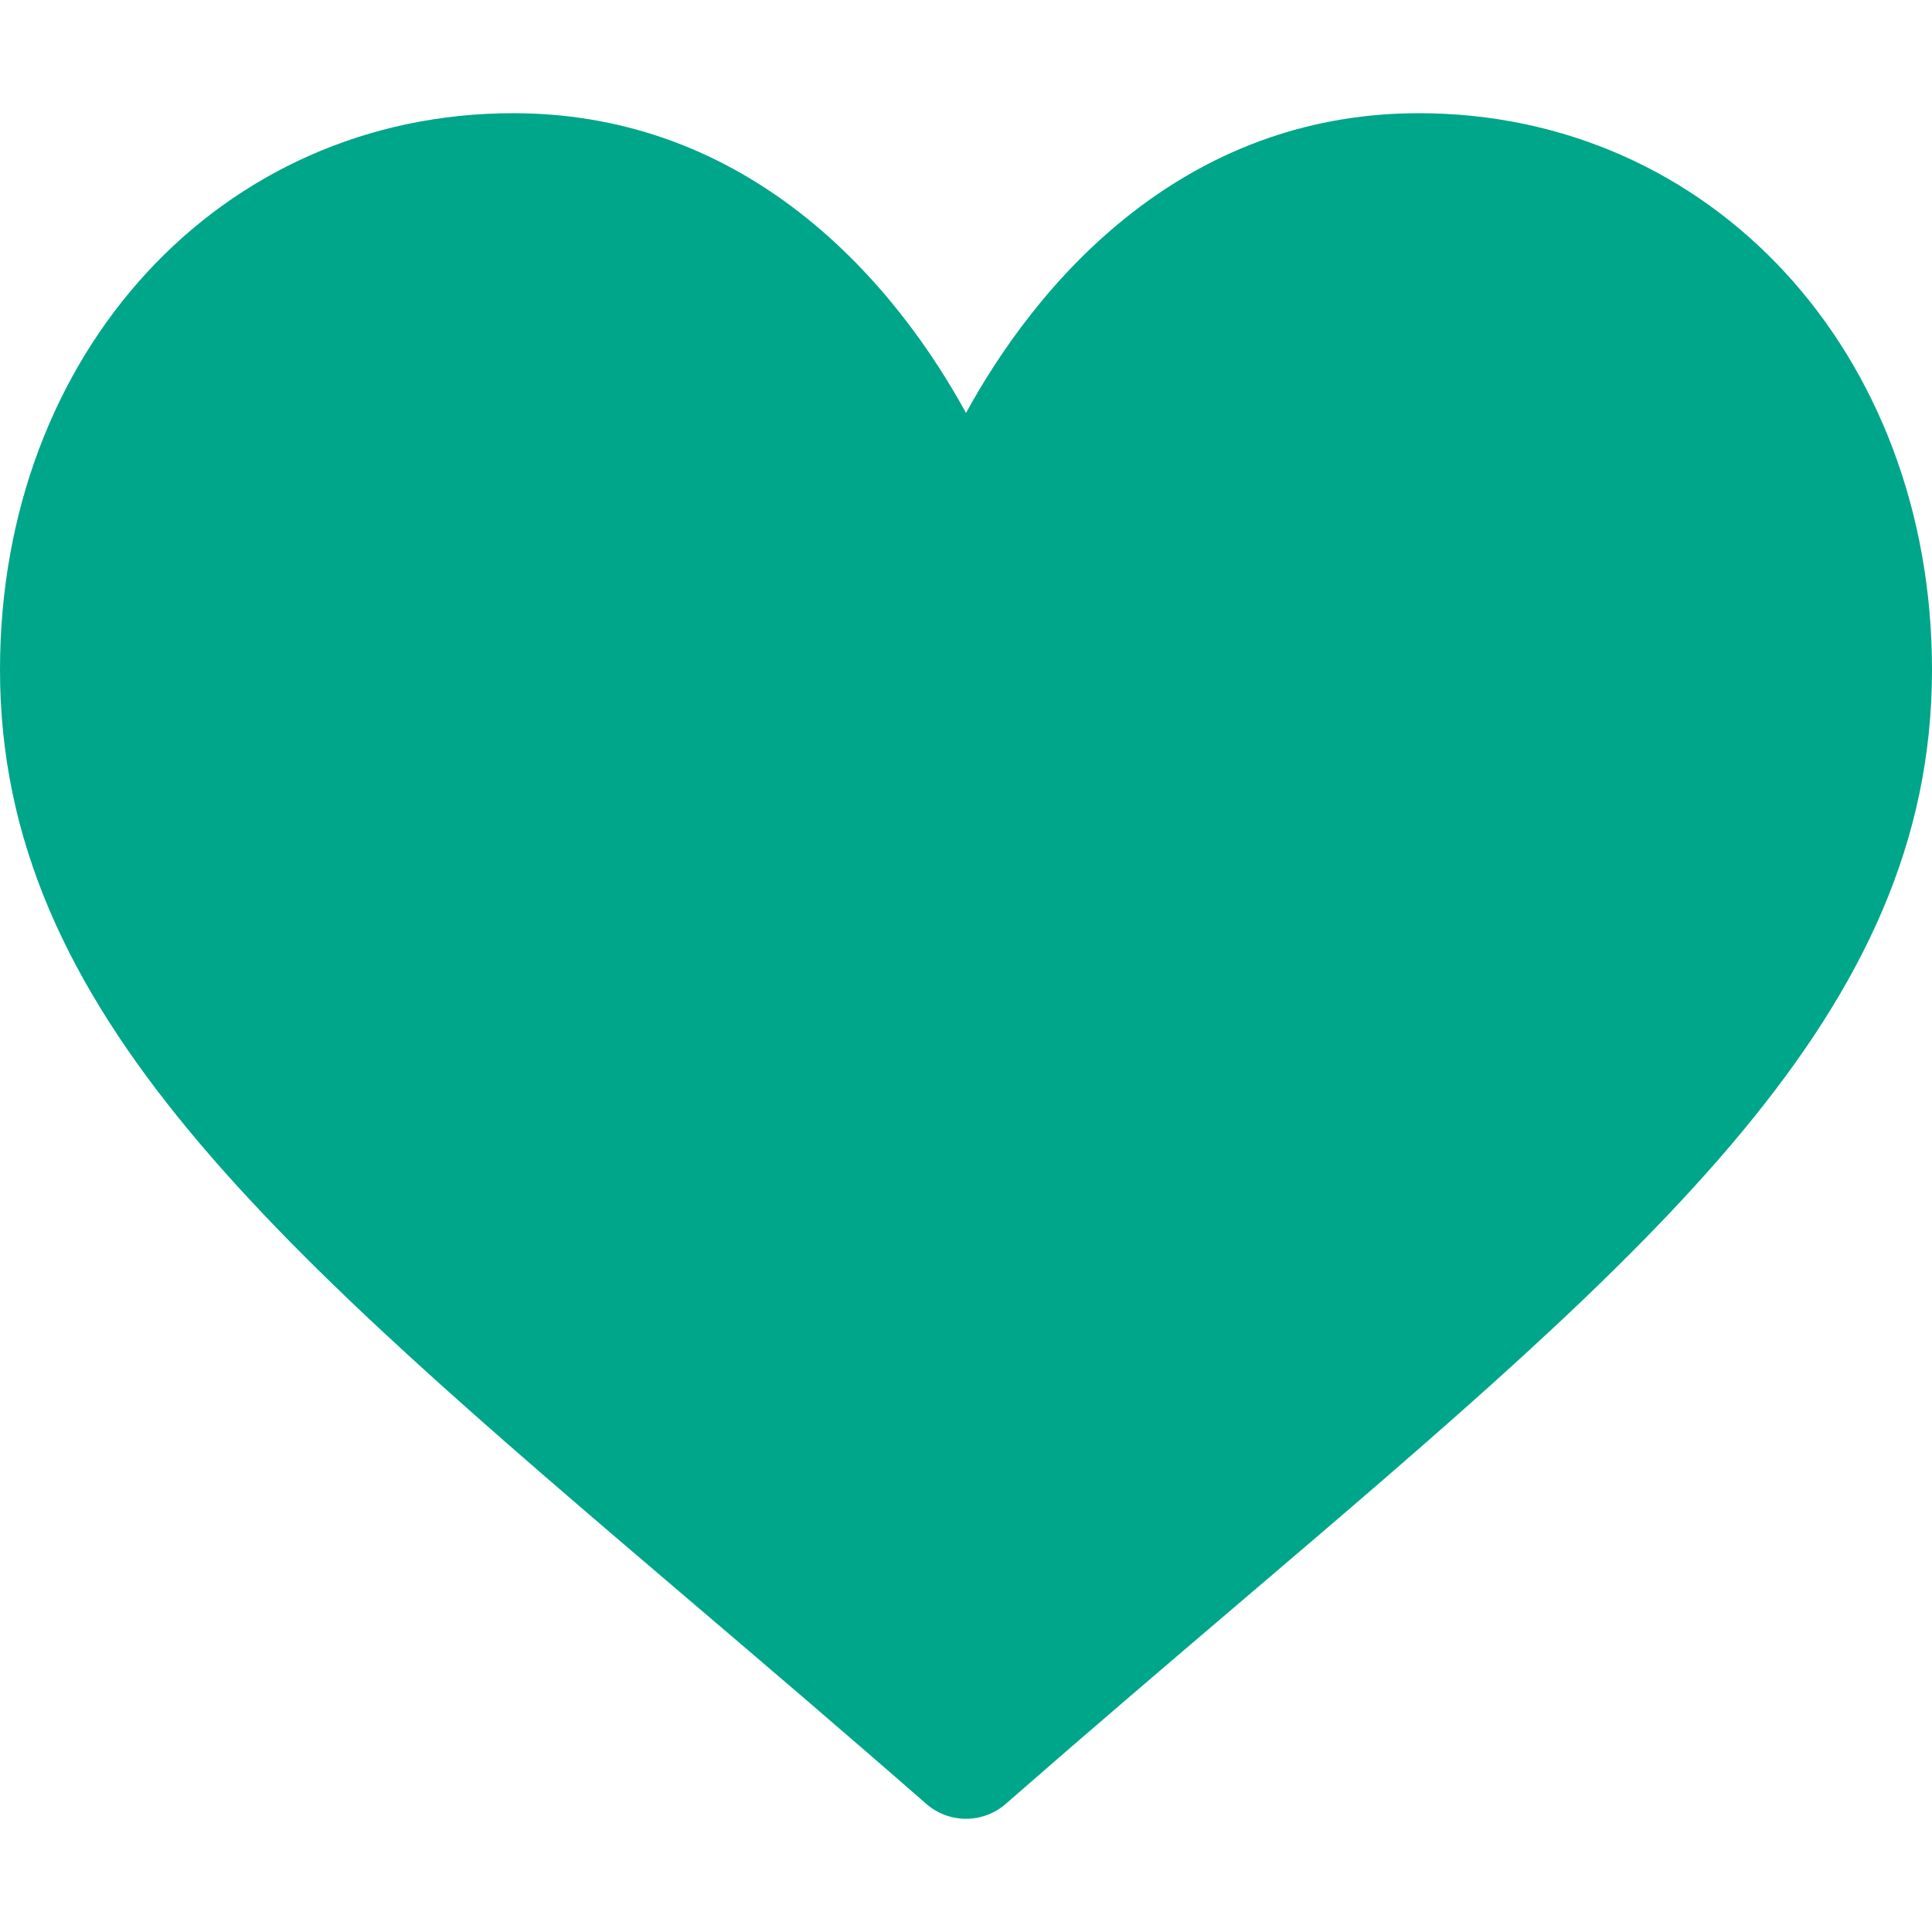 <?xml version="1.0" encoding="iso-8859-1"?>
<!-- Generator: Adobe Illustrator 19.0.0, SVG Export Plug-In . SVG Version: 6.00 Build 0)  -->
<svg version="1.1" id="Capa_1" xmlns="http://www.w3.org/2000/svg" xmlns:xlink="http://www.w3.org/1999/xlink" x="0px" y="0px"
	 viewBox="0 0 512 512" style="enable-background:new 0 0 512 512;" xml:space="preserve">
<style>path {fill: #00a68a;}​</style>
<g>
	<g>
		<path d="M376,30c-27.783,0-53.255,8.804-75.707,26.168c-21.525,16.647-35.856,37.85-44.293,53.268
			c-8.437-15.419-22.768-36.621-44.293-53.268C189.255,38.804,163.783,30,136,30C58.468,30,0,93.417,0,177.514
			c0,90.854,72.943,153.015,183.369,247.118c18.752,15.981,40.007,34.095,62.099,53.414C248.38,480.596,252.12,482,256,482
			s7.62-1.404,10.532-3.953c22.094-19.322,43.348-37.435,62.111-53.425C439.057,330.529,512,268.368,512,177.514
			C512,93.417,453.532,30,376,30z"/>
	</g>
</g>
<g>
</g>
<g>
</g>
<g>
</g>
<g>
</g>
<g>
</g>
<g>
</g>
<g>
</g>
<g>
</g>
<g>
</g>
<g>
</g>
<g>
</g>
<g>
</g>
<g>
</g>
<g>
</g>
<g>
</g>
</svg>
